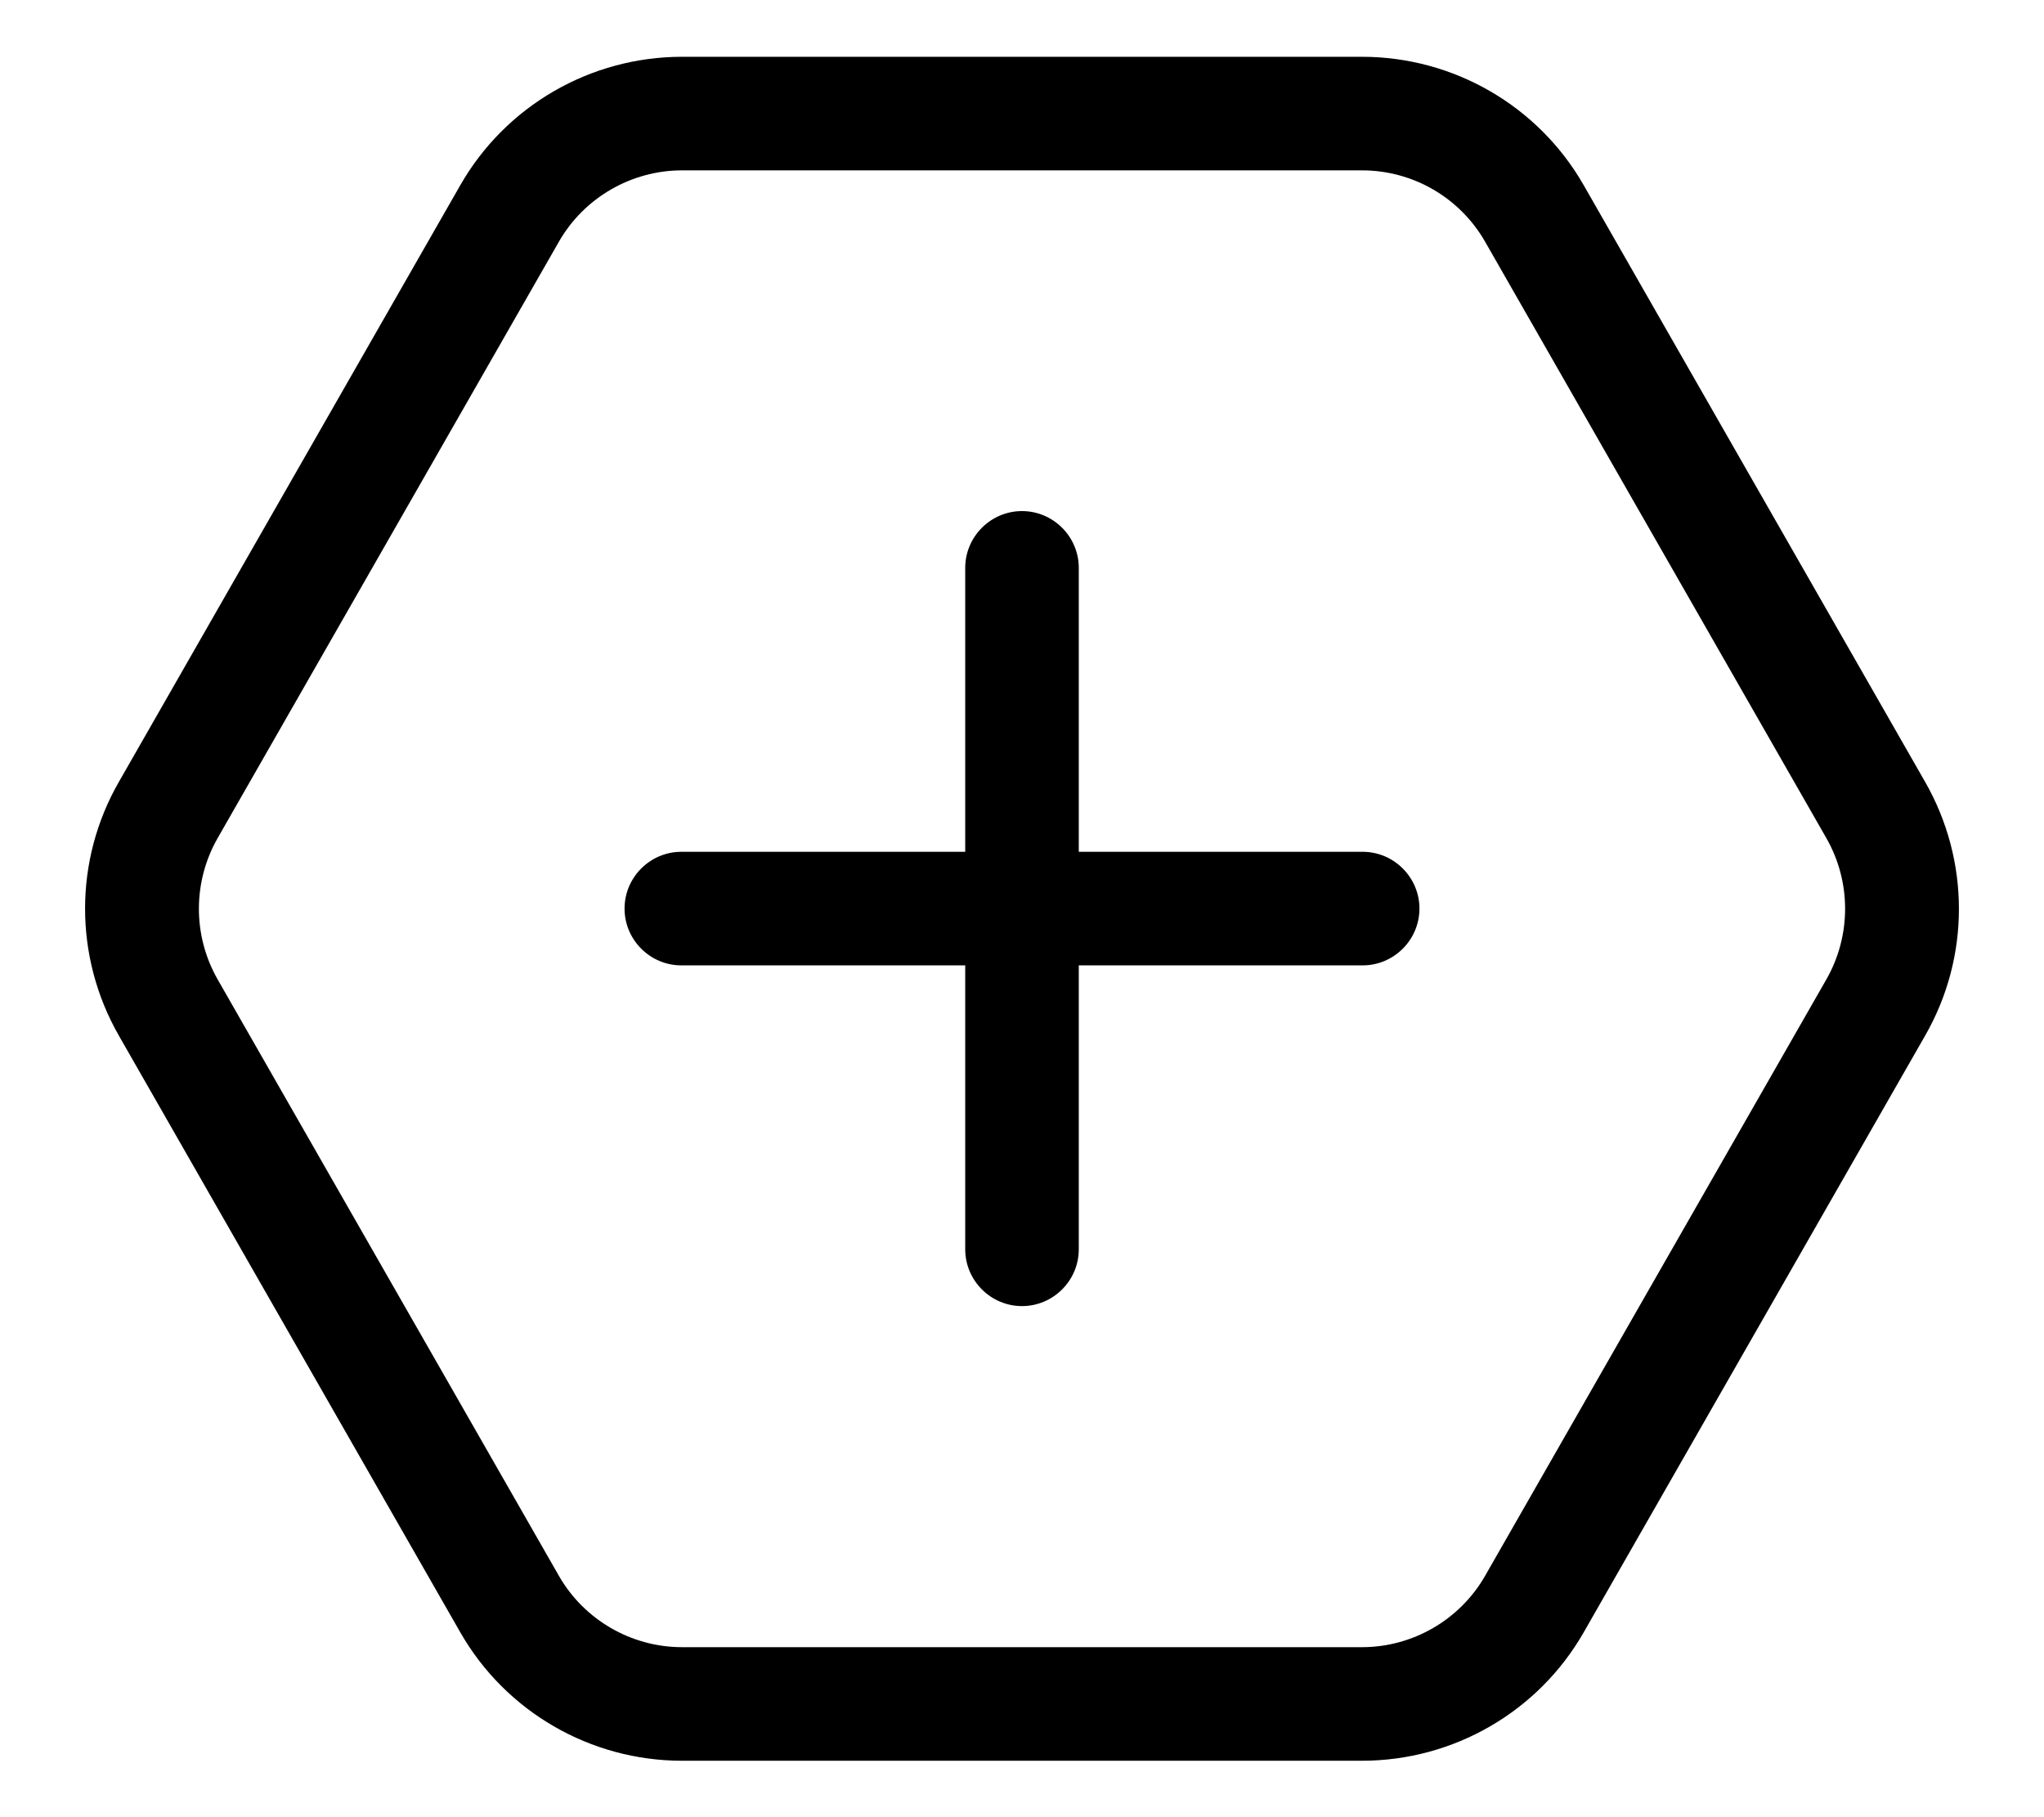 <svg xmlns="http://www.w3.org/2000/svg" viewBox="0 0 576 512"><!--! Font Awesome Pro 7.1.0 by @fontawesome - https://fontawesome.com License - https://fontawesome.com/license (Commercial License) Copyright 2025 Fonticons, Inc. --><path fill="currentColor" d="M61.3 275.9L157.5 444c7.1 12.4 20.4 20.1 34.7 20.1l191.6 0c14.3 0 27.6-7.7 34.7-20.1l96.2-168.1c7-12.3 7-27.4 0-39.7L418.5 68.1C411.4 55.7 398.2 48 383.8 48L192.2 48c-14.3 0-27.6 7.7-34.7 20.1L61.3 236.2c-7 12.3-7 27.4 0 39.7zM33.5 291.8c-12.7-22.2-12.7-49.4 0-71.5L129.7 52.2C142.5 29.8 166.4 16 192.2 16l191.6 0c25.8 0 49.7 13.8 62.5 36.2l96.2 168.1c12.7 22.2 12.7 49.4 0 71.5L446.3 459.9c-12.8 22.4-36.7 36.2-62.5 36.2l-191.6 0c-25.8 0-49.7-13.8-62.5-36.2L33.5 291.8zM272 352l0-80-80 0c-8.8 0-16-7.2-16-16s7.2-16 16-16l80 0 0-80c0-8.8 7.2-16 16-16s16 7.2 16 16l0 80 80 0c8.8 0 16 7.2 16 16s-7.2 16-16 16l-80 0 0 80c0 8.8-7.2 16-16 16s-16-7.2-16-16z"/></svg>